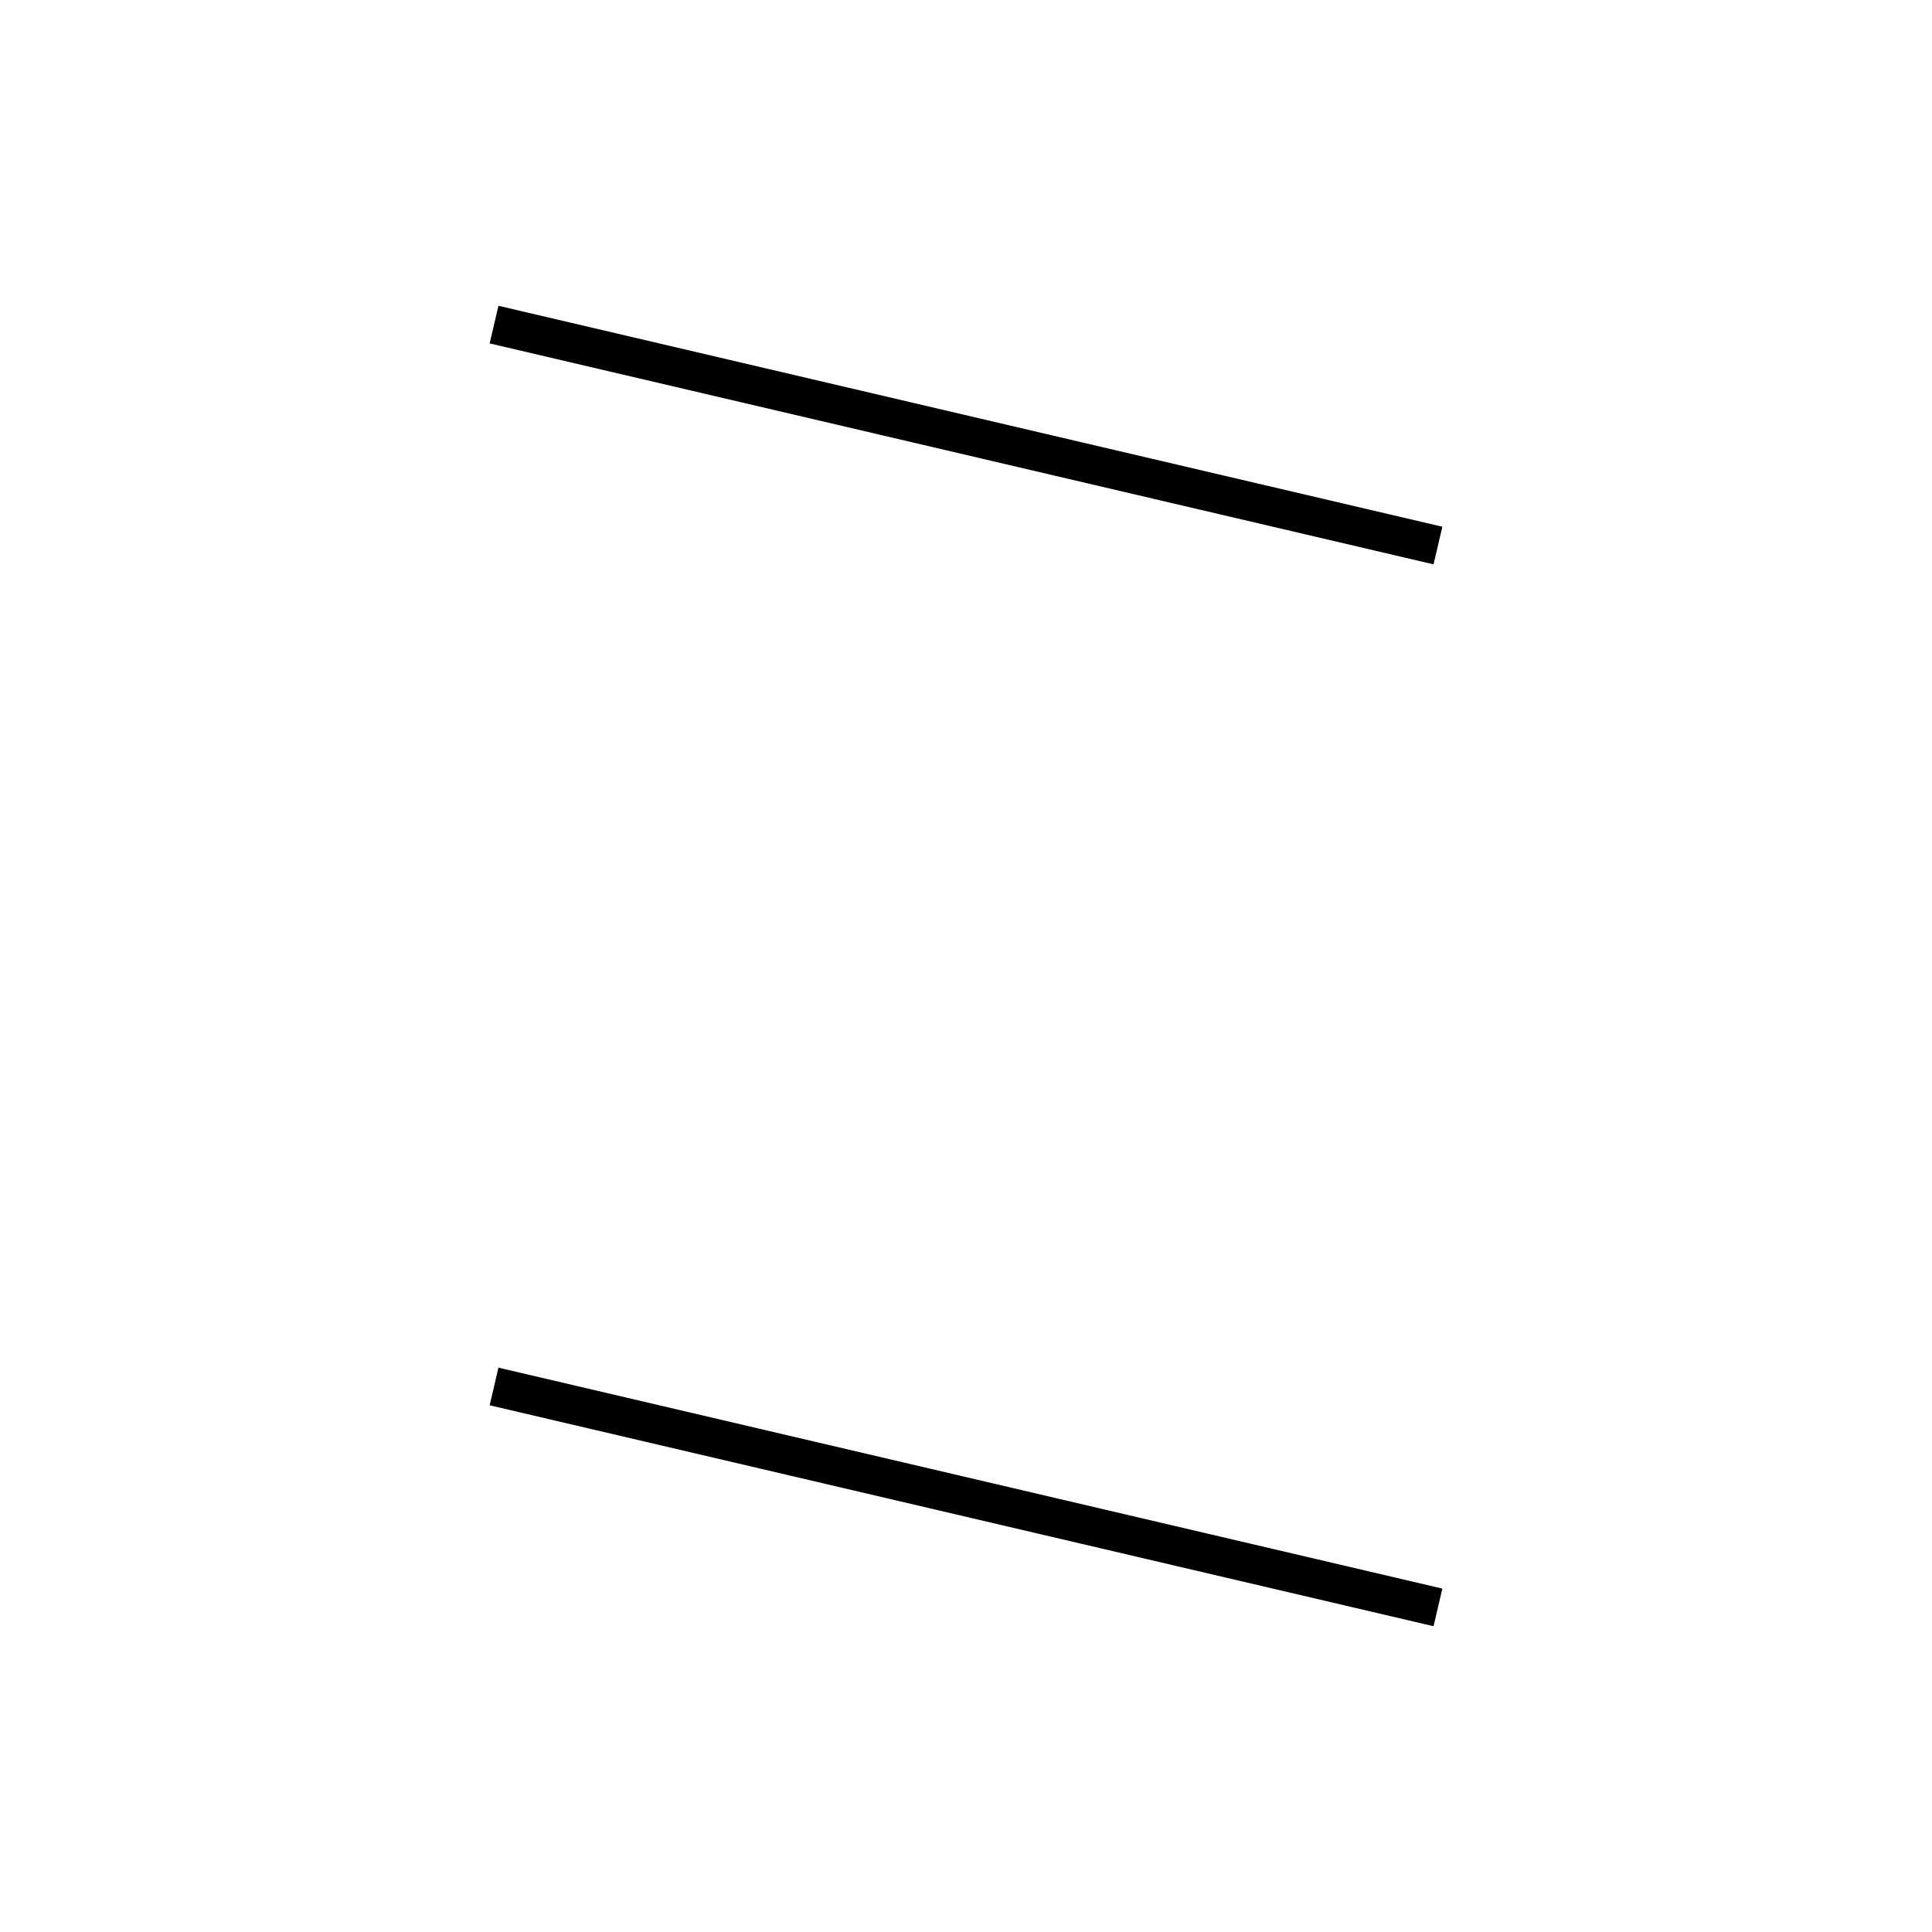 <!-- Este archivo es creado automaticamente por el generador de contenido del programa contornos version 1.1. Este elementos es el numero 215 de la serie 100 -->
<svg xmlns="http://www.w3.org/2000/svg" height="100" width="100">
<line x1="25.572" y1="71.763" x2="74.428" y2="83.199" stroke-width="2" stroke="black" />
<line x1="25.572" y1="16.801" x2="74.428" y2="28.237" stroke-width="2" stroke="black" />
</svg>
